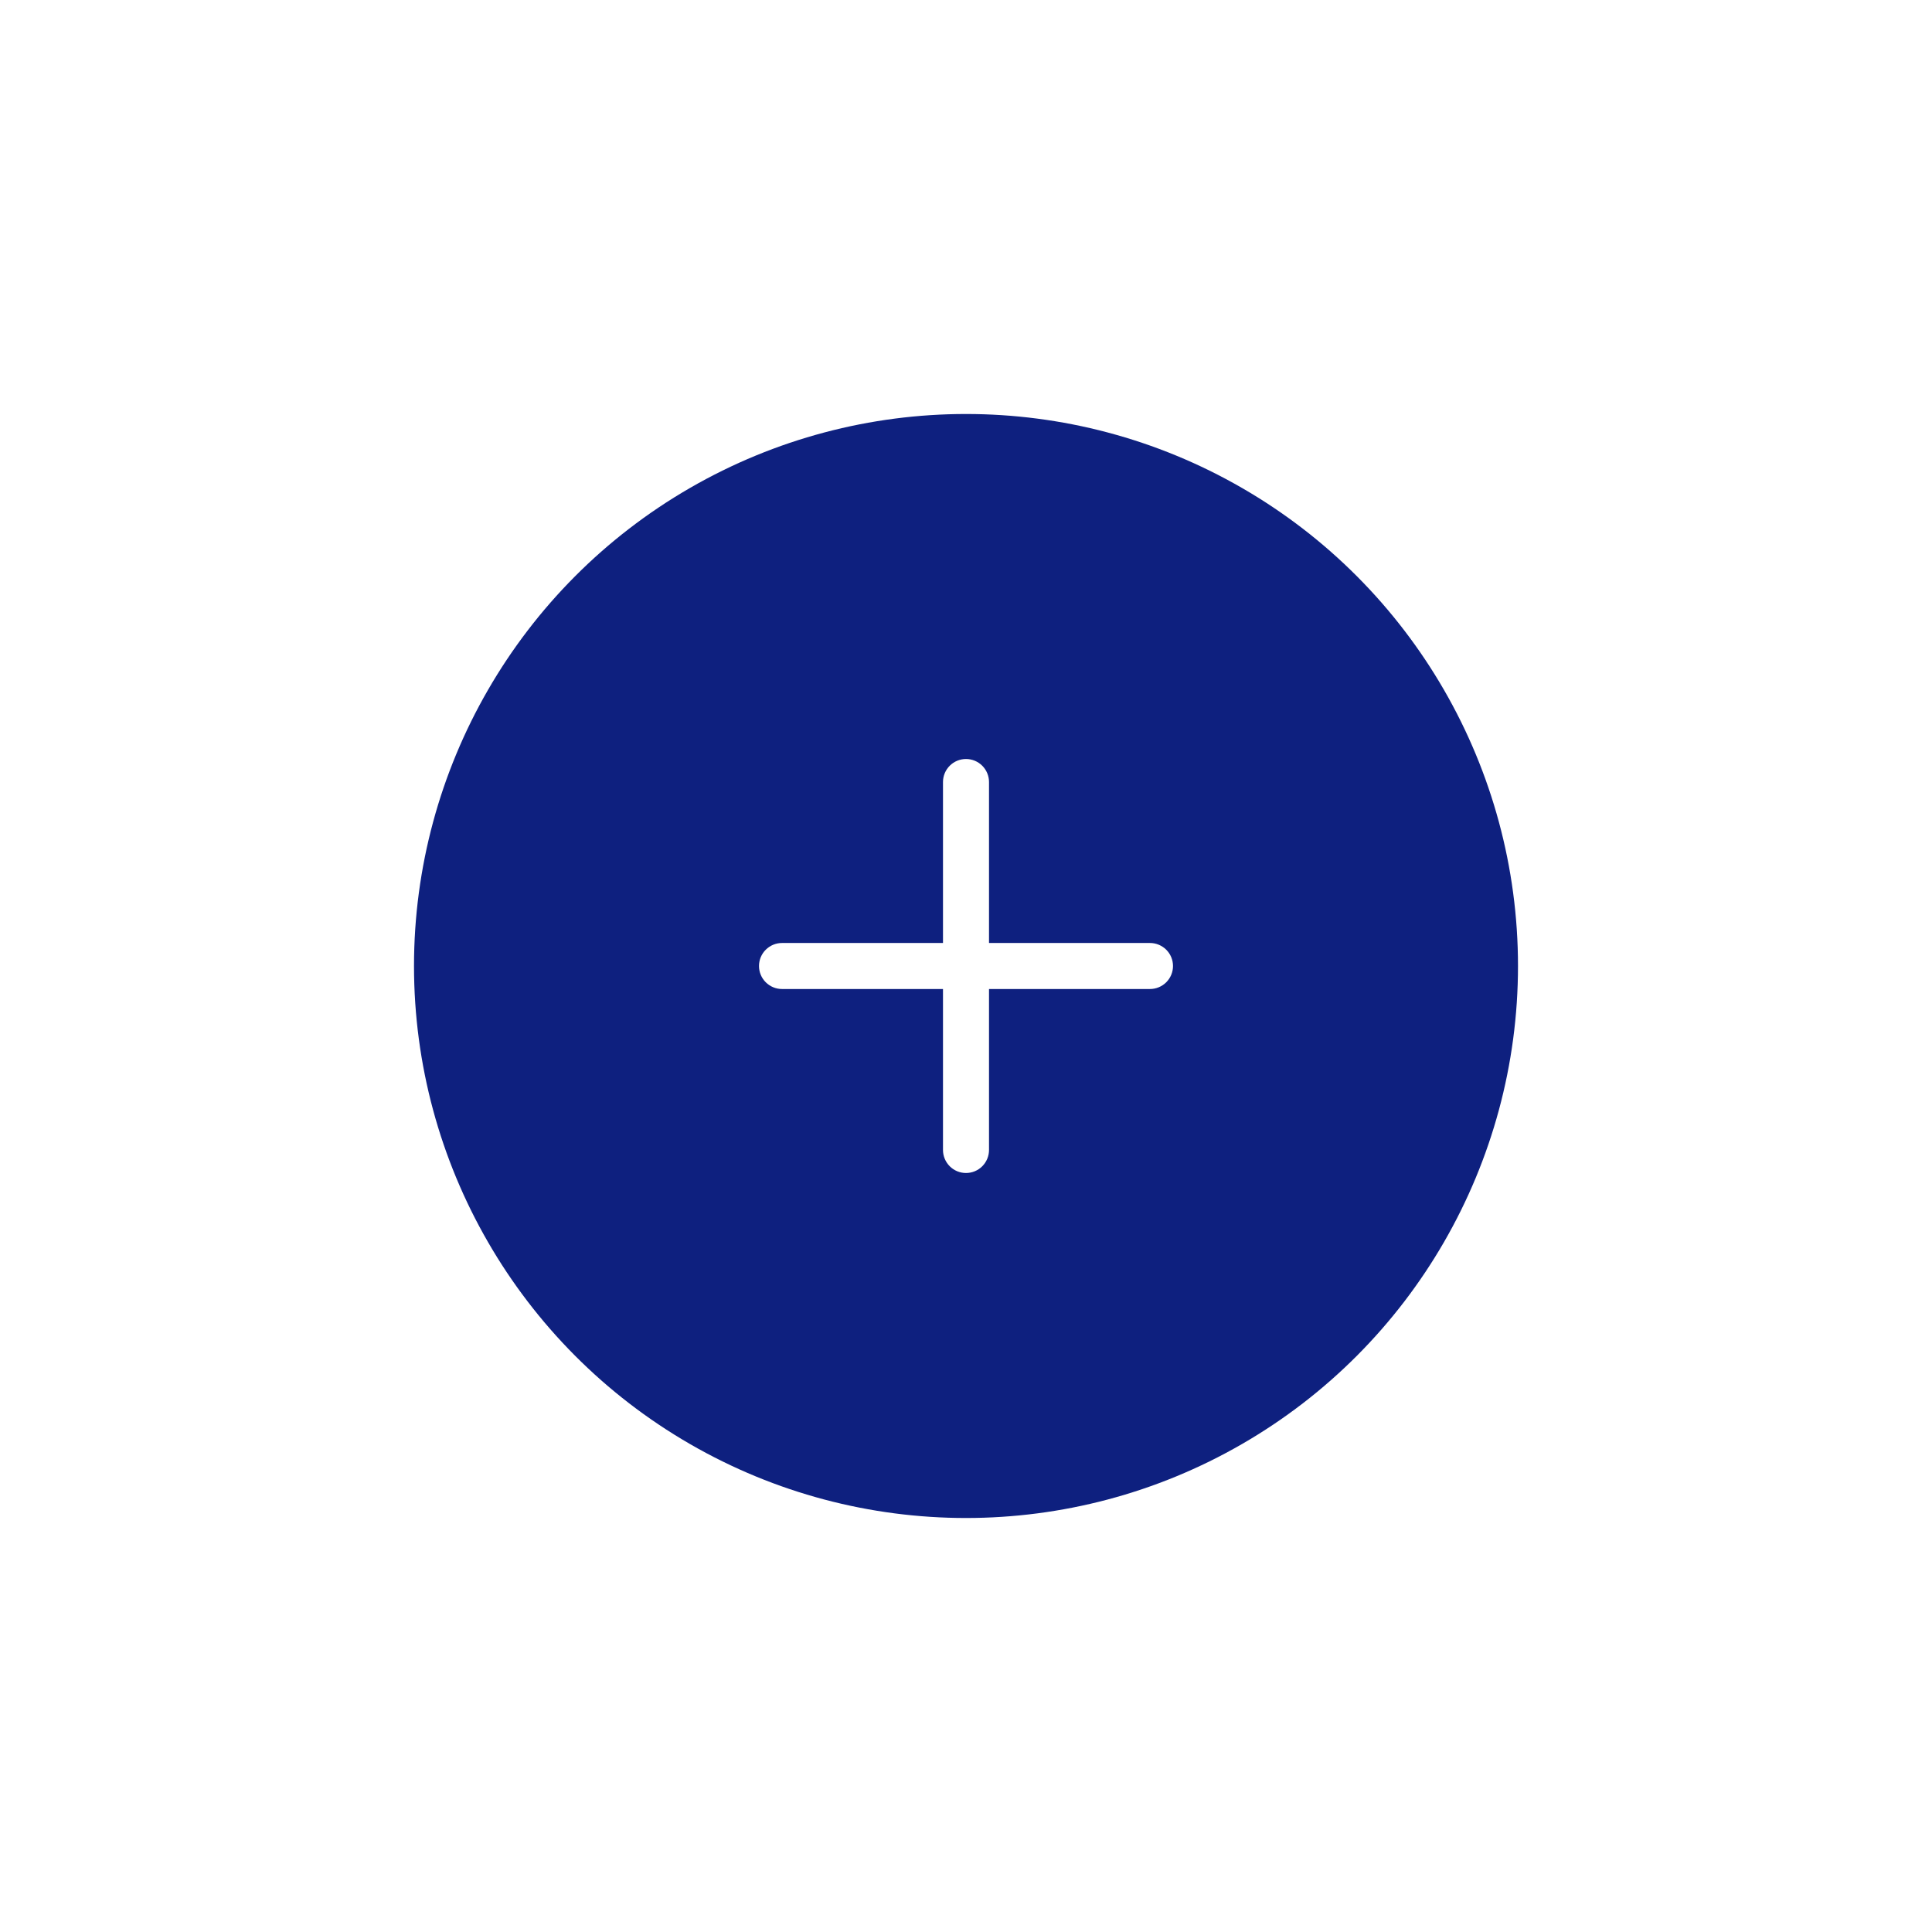 <svg width="56" height="56" viewBox="0 0 56 56" fill="none" xmlns="http://www.w3.org/2000/svg">
<g filter="url(#filter0_d_331_6390)">
<circle cx="28" cy="26" r="16" fill="#0E207F"/>
<path d="M27.333 31.333C27.333 31.51 27.404 31.68 27.529 31.805C27.654 31.93 27.823 32 28 32C28.177 32 28.346 31.93 28.471 31.805C28.596 31.68 28.667 31.51 28.667 31.333V26.667H33.333C33.51 26.667 33.68 26.596 33.805 26.471C33.93 26.346 34 26.177 34 26C34 25.823 33.93 25.654 33.805 25.529C33.68 25.404 33.51 25.333 33.333 25.333H28.667V20.667C28.667 20.49 28.596 20.32 28.471 20.195C28.346 20.07 28.177 20 28 20C27.823 20 27.654 20.07 27.529 20.195C27.404 20.32 27.333 20.49 27.333 20.667V25.333H22.667C22.49 25.333 22.32 25.404 22.195 25.529C22.07 25.654 22 25.823 22 26C22 26.177 22.07 26.346 22.195 26.471C22.32 26.596 22.49 26.667 22.667 26.667H27.333V31.333Z" fill="white"/>
</g>
<defs>
<filter id="filter0_d_331_6390" x="0" y="0" width="56" height="56" filterUnits="userSpaceOnUse" color-interpolation-filters="sRGB">
<feFlood flood-opacity="0" result="BackgroundImageFix"/>
<feColorMatrix in="SourceAlpha" type="matrix" values="0 0 0 0 0 0 0 0 0 0 0 0 0 0 0 0 0 0 127 0" result="hardAlpha"/>
<feOffset dy="2"/>
<feGaussianBlur stdDeviation="6"/>
<feComposite in2="hardAlpha" operator="out"/>
<feColorMatrix type="matrix" values="0 0 0 0 0 0 0 0 0 0 0 0 0 0 0 0 0 0 0.08 0"/>
<feBlend mode="normal" in2="BackgroundImageFix" result="effect1_dropShadow_331_6390"/>
<feBlend mode="normal" in="SourceGraphic" in2="effect1_dropShadow_331_6390" result="shape"/>
</filter>
</defs>
</svg>
